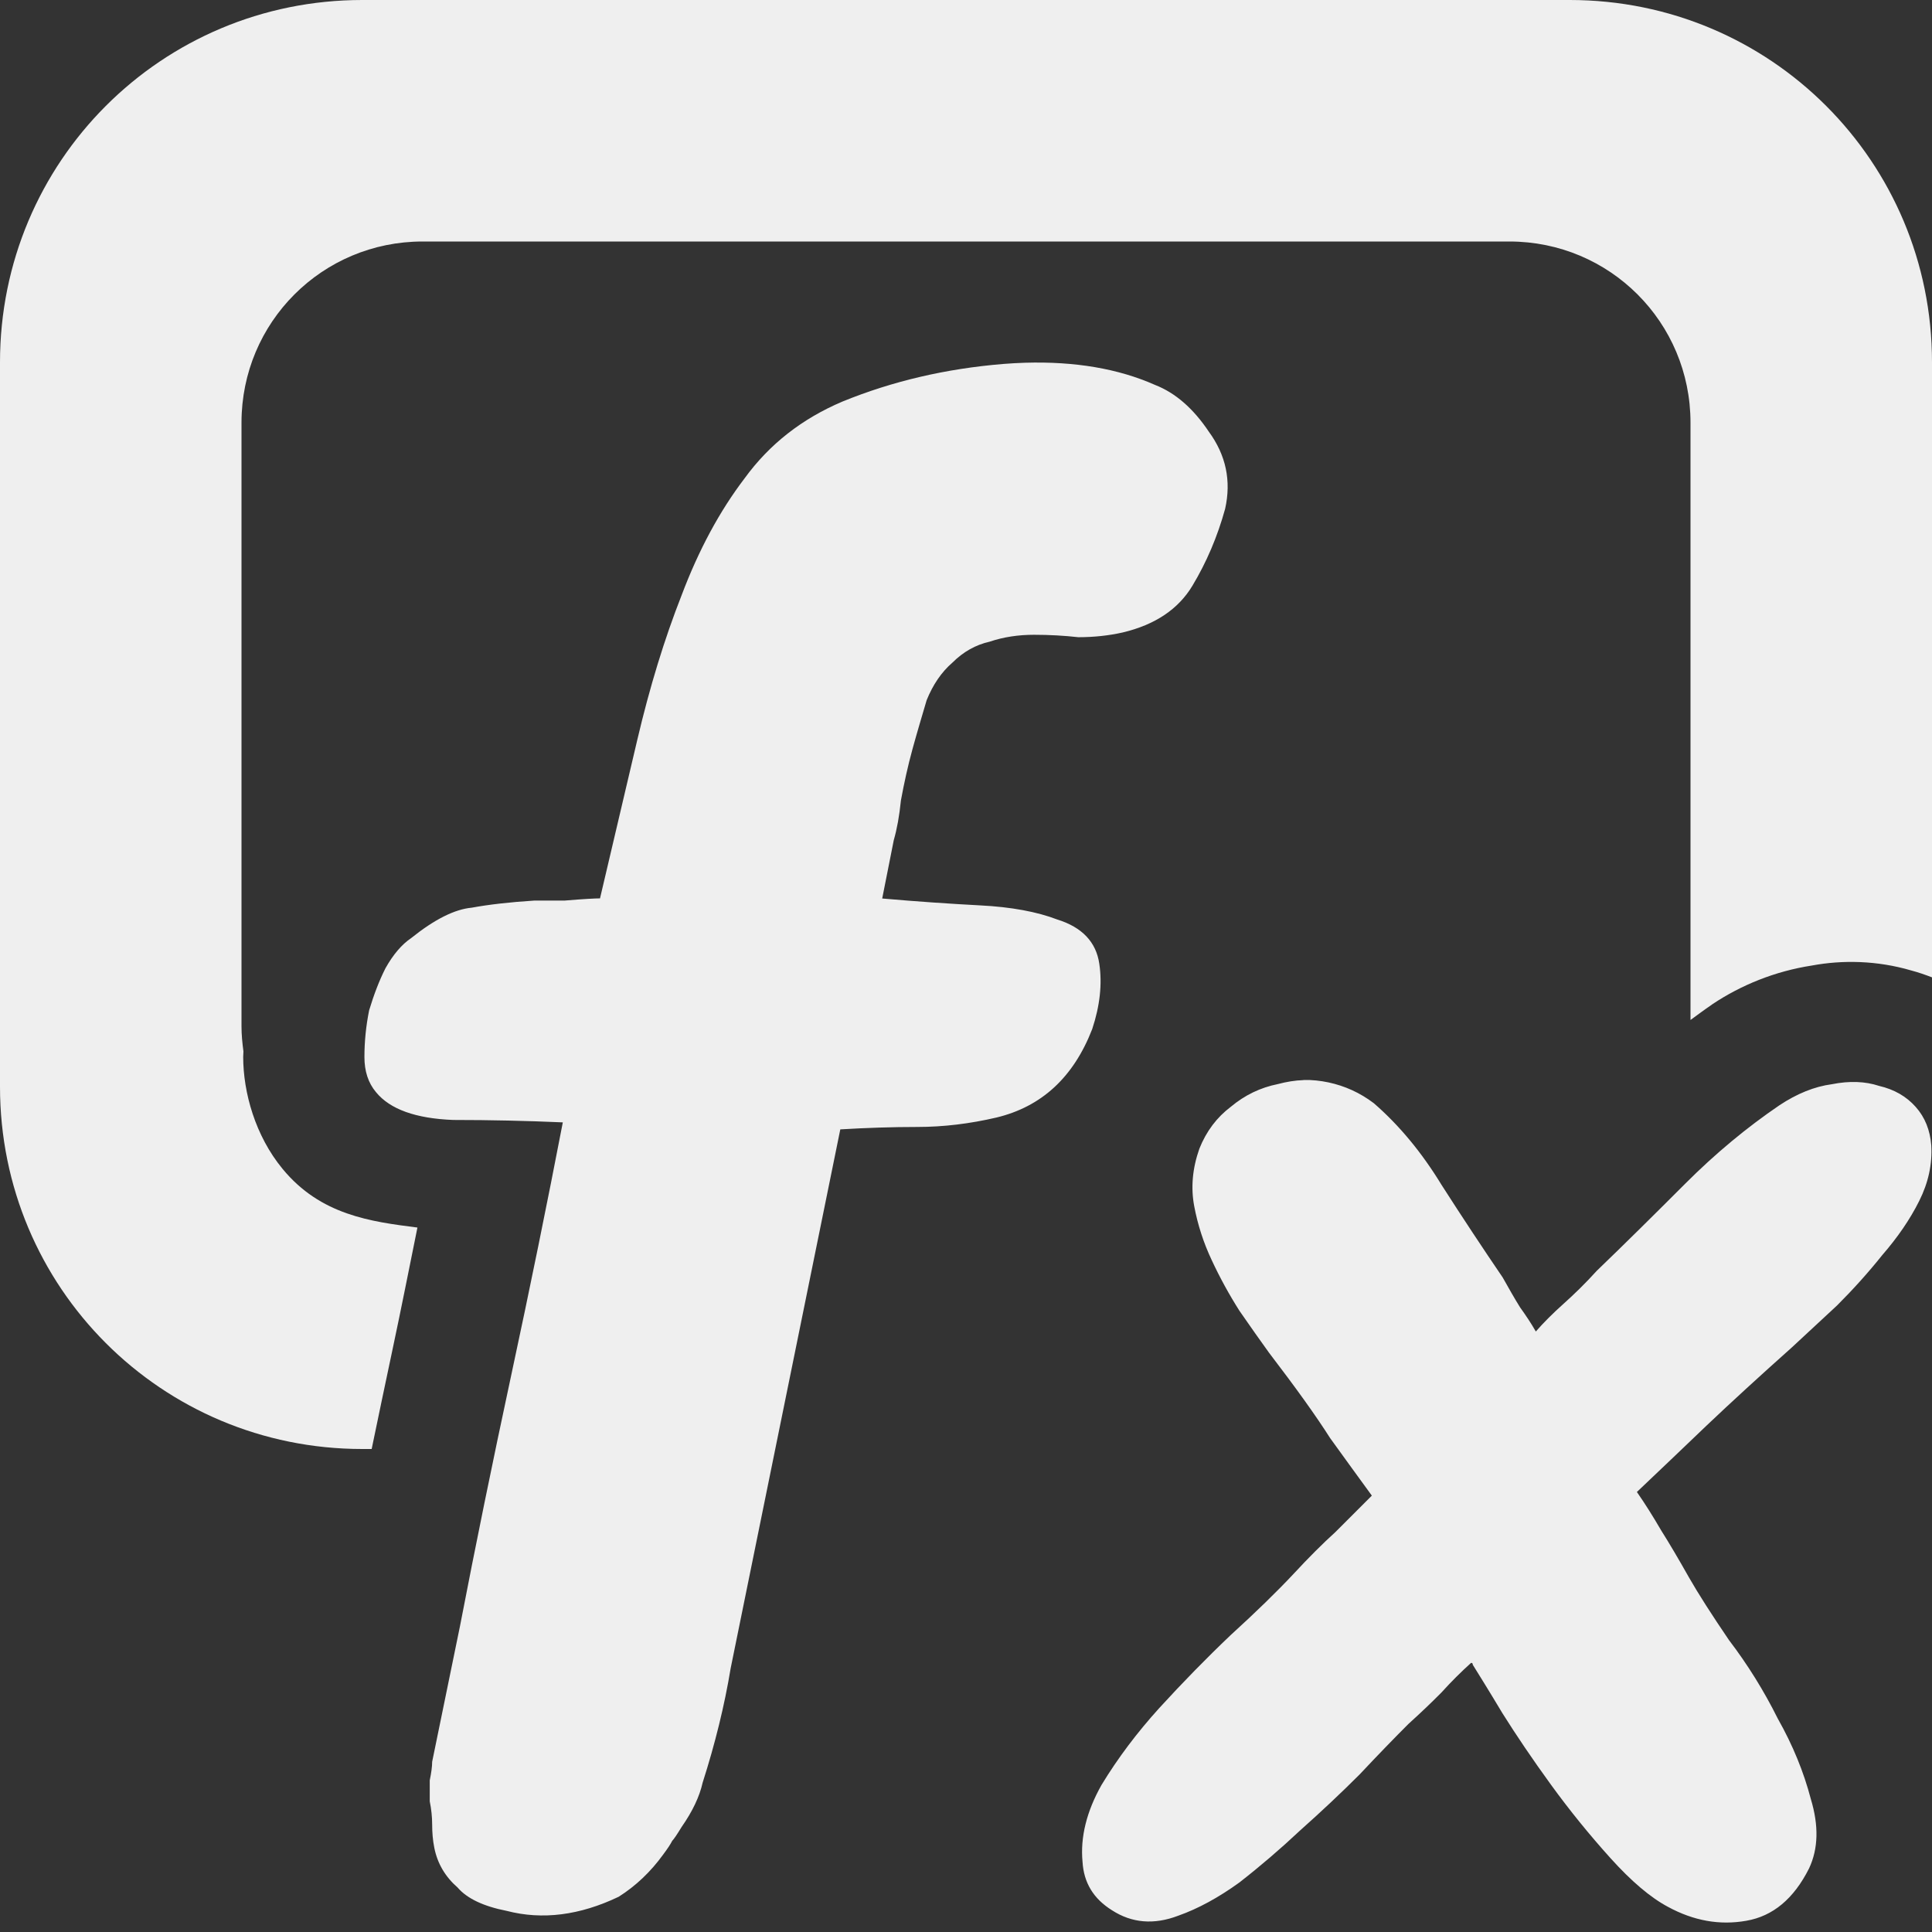<svg height="16" viewBox="0 0 16 16" width="16" xmlns="http://www.w3.org/2000/svg"><rect x="0" y="0" width="16" height="16" fill="#333333" stroke="none"/><g fill="#efefef"><path d="m3 0c-1.662 0-3 1.338-3 3v6c0 1.662 1.338 3 3 3h.078c.057-.274.114-.549.174-.83.074-.348.137-.669.205-1.004-.386-.049-.802-.103-1.117-.486-.226-.274-.326-.633-.326-.928 0-.015.002-.03.002-.045-.009-.068-.016-.137-.016-.207v-5c0-.831.669-1.5 1.5-1.5h4.959 4.041c.831 0 1.5.669 1.5 1.5v4.947c.058-.042.115-.085.174-.125.003-.002.005-.004.008-.006.237-.158.518-.273.824-.32.253-.047.539-.042.822.041.057.015.115.035.172.057v-5.094c0-1.662-1.338-3-3-3z"/><path d="m8.49 3.004c-.059.002-.119.005-.18.01-.477.039-.92.143-1.332.311-.335.142-.606.353-.812.637-.206.27-.38.593-.521.967-.142.361-.264.759-.367 1.197l-.309 1.314c-.039 0-.136.005-.291.018h-.25c-.206.013-.38.033-.521.059-.142.013-.309.097-.502.252-.077.052-.148.134-.213.25-.052.103-.096.219-.135.348-.026.129-.039.258-.039.387 0 .116.031.214.096.291.116.142.33.218.639.23.309 0 .612.007.908.02-.129.67-.271 1.367-.426 2.088-.155.721-.297 1.416-.426 2.086l-.23 1.121c0 .039-.007.09-.02.154v.174c.013.064.02.129.02.193 0 .064.005.129.018.193.026.129.09.238.193.328.077.09.213.155.406.193.296.077.606.037.928-.117.142-.09.264-.206.367-.348.039-.052.063-.089.076-.115.013-.013.039-.051.078-.115.09-.129.148-.251.174-.367.103-.322.181-.638.232-.947l.908-4.463c.219-.013.431-.02.637-.02.219 0.0.437-.027.656-.078.374-.09.638-.333.793-.732.064-.193.084-.374.059-.541-.026-.18-.142-.303-.348-.367-.167-.064-.381-.104-.639-.117-.245-.013-.514-.031-.811-.057l.096-.484c.026-.09.046-.199.059-.328.026-.142.057-.284.096-.426.039-.142.079-.275.117-.404.052-.129.123-.233.213-.311.09-.09.193-.148.309-.174.116-.039.238-.057.367-.057s.251.007.367.02c.129 0 .251-.013.367-.039.27-.064.462-.194.578-.387.116-.193.207-.405.271-.637.052-.232.007-.445-.135-.639-.129-.193-.278-.322-.445-.387-.304-.135-.663-.196-1.076-.184zm2.305 5.941c-.07.002-.141.014-.213.033-.144.029-.273.091-.389.188-.115.087-.202.201-.26.346-.058.164-.072.323-.043.477.029.154.077.303.145.447.067.144.144.285.23.42.087.125.167.24.244.346.221.289.39.524.506.707.125.173.24.332.346.477l-.303.303c-.106.096-.221.211-.346.346-.135.144-.308.313-.52.506-.202.192-.399.394-.592.605-.183.202-.342.413-.477.635-.125.221-.177.435-.158.637.01.173.09.306.244.402.164.106.347.122.549.045.164-.058.333-.15.506-.275.173-.135.34-.278.504-.432.173-.154.338-.309.492-.463.154-.164.289-.303.404-.418.096-.087.187-.173.273-.26.082-.091.164-.172.246-.246.01 0 .014.006.014.016.048.077.131.21.246.402.115.183.248.38.402.592.154.212.319.415.492.607.173.192.332.327.477.404.212.115.427.154.648.115.221-.038.394-.183.52-.434.077-.164.081-.355.014-.576-.058-.221-.148-.443-.273-.664-.115-.231-.25-.448-.404-.65-.144-.212-.255-.385-.332-.52-.087-.154-.163-.283-.23-.389-.067-.115-.134-.222-.201-.318.183-.173.374-.356.576-.549.202-.192.438-.408.707-.648.115-.106.24-.223.375-.348.135-.135.26-.274.375-.418.125-.144.228-.293.305-.447.077-.154.109-.307.1-.461-.01-.125-.052-.232-.129-.318-.077-.087-.178-.145-.303-.174-.115-.038-.246-.043-.391-.014-.144.019-.289.078-.434.174-.269.183-.529.398-.779.648-.25.25-.494.492-.734.723-.096.106-.189.196-.275.273s-.163.153-.23.23c-.038-.067-.083-.134-.131-.201-.048-.077-.094-.159-.143-.246-.164-.241-.333-.496-.506-.766-.164-.269-.351-.495-.562-.678-.115-.087-.24-.143-.375-.172-.067-.014-.137-.022-.207-.02z" stroke-width=".483"/></g></svg>